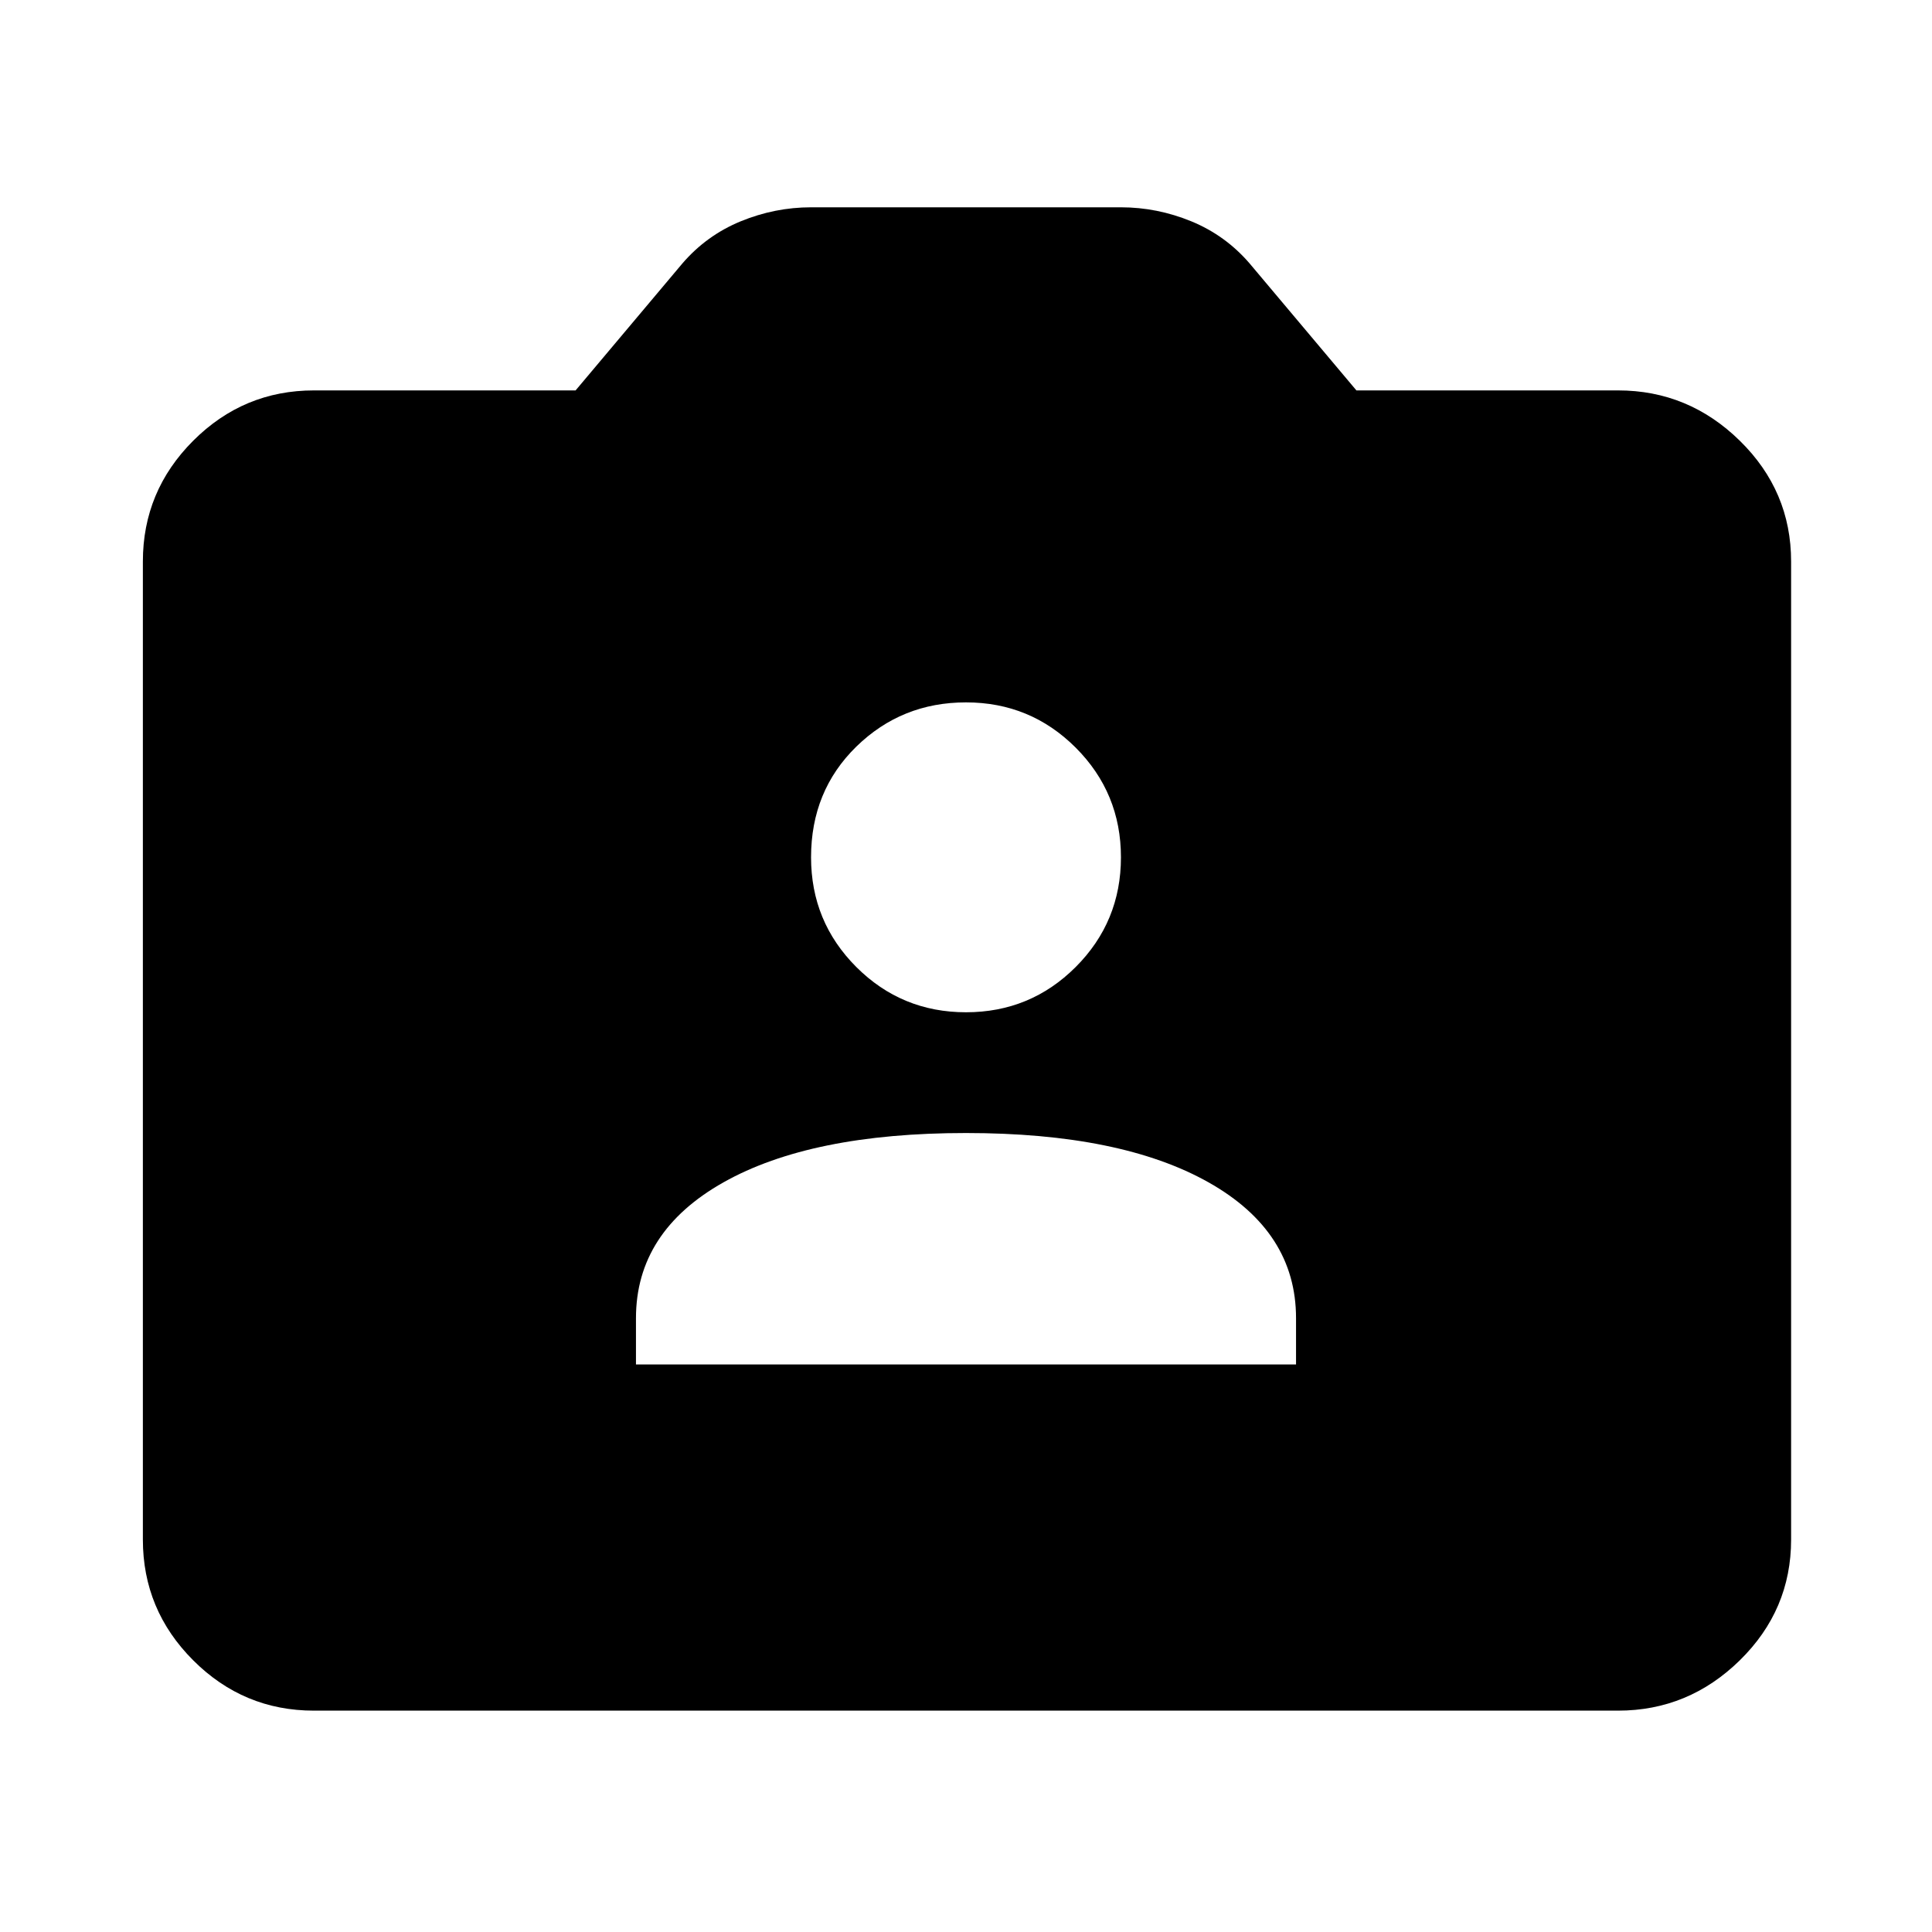 <svg xmlns="http://www.w3.org/2000/svg" height="40" width="40"><path d="M13.167 28.25h13.666v-.958q0-1.792-1.812-2.813-1.813-1.021-5.021-1.021t-5.021 1.021q-1.812 1.021-1.812 2.813ZM20 20.958q1.333 0 2.271-.937.937-.938.937-2.271t-.937-2.271q-.938-.937-2.271-.937t-2.271.916q-.937.917-.937 2.292 0 1.333.937 2.271.938.937 2.271.937ZM6.5 35.417q-1.458 0-2.5-1.042t-1.042-2.5v-20.25q0-1.458 1.042-2.5t2.5-1.042h5.417l2.208-2.625q.5-.583 1.208-.875.709-.291 1.459-.291h6.416q.75 0 1.459.291.708.292 1.208.875l2.208 2.625H33.5q1.458 0 2.521 1.042 1.062 1.042 1.062 2.5v20.25q0 1.458-1.062 2.5-1.063 1.042-2.521 1.042Z"/></svg>